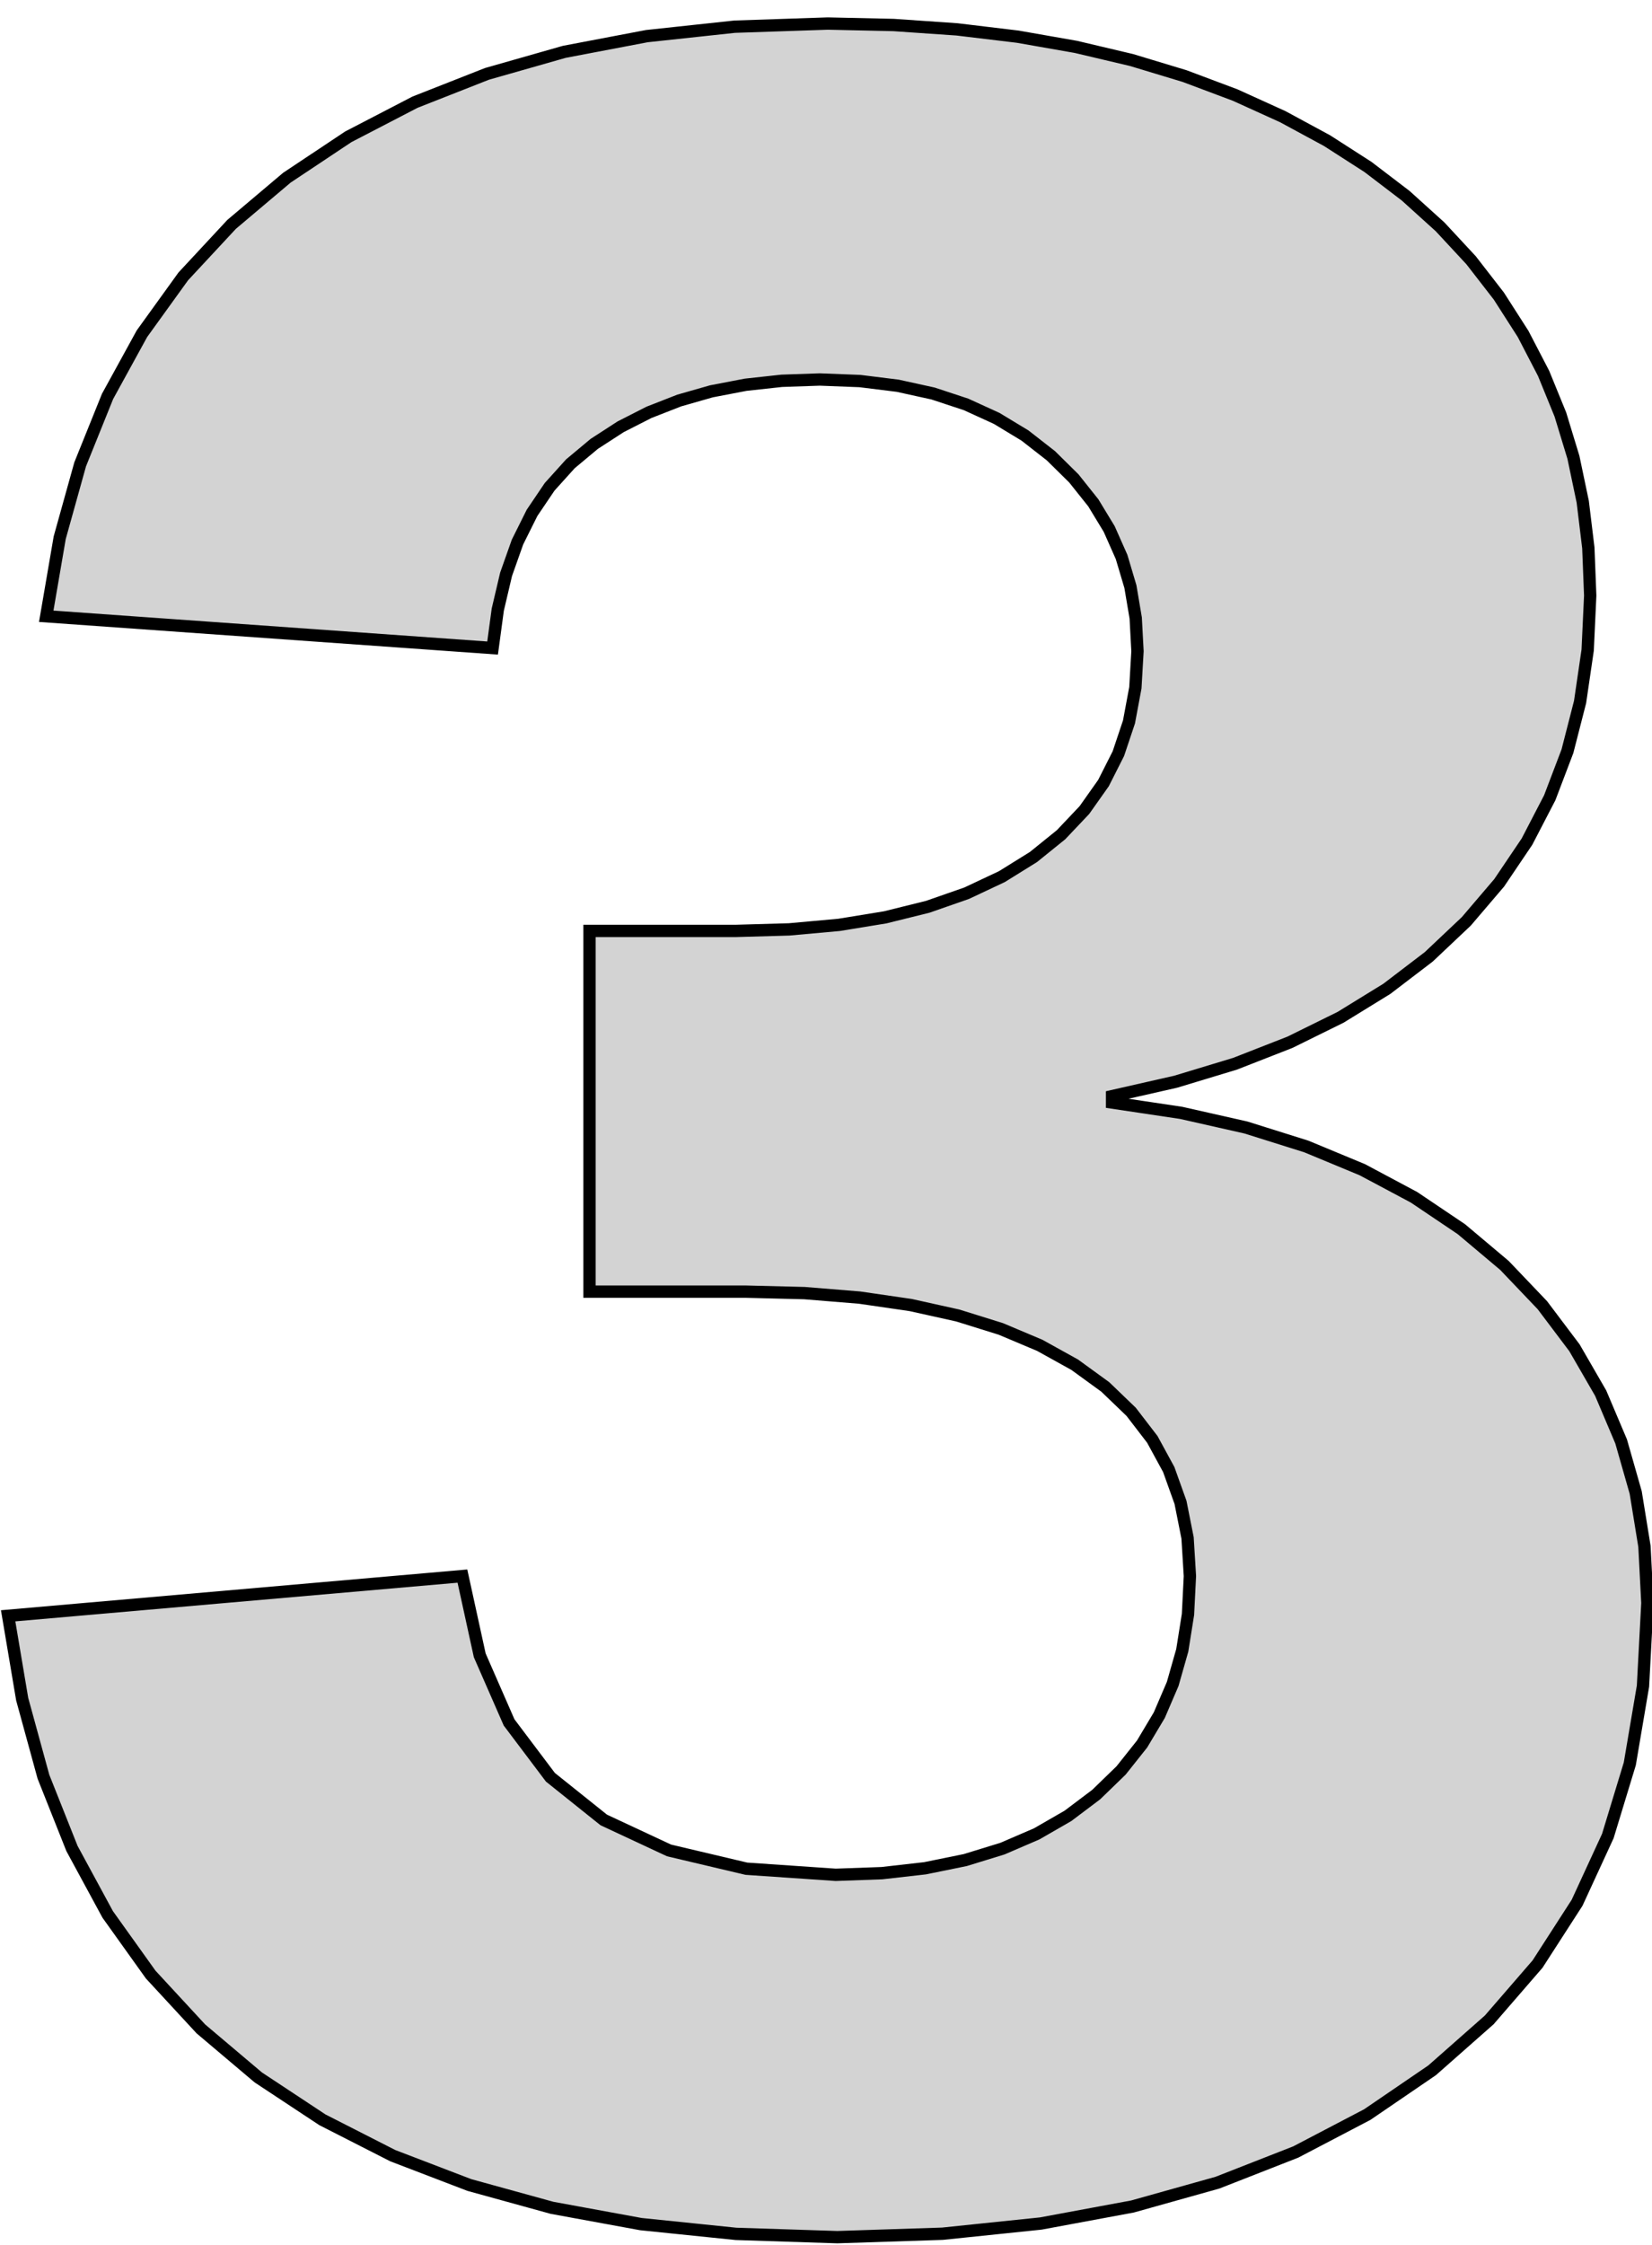<?xml version="1.0" standalone="no"?>
<!DOCTYPE svg PUBLIC "-//W3C//DTD SVG 1.1//EN" "http://www.w3.org/Graphics/SVG/1.1/DTD/svg11.dtd">
<svg width="67mm" height="91mm" viewBox="-33 -3 67 91" xmlns="http://www.w3.org/2000/svg" version="1.1">
<title>OpenSCAD Model</title>
<path d="
M 5.221,87.556 L 9.212,87.142 L 12.93,86.452 L 16.377,85.486 L 19.551,84.243 L 22.453,82.725
 L 25.083,80.93 L 27.399,78.887 L 29.359,76.623 L 30.962,74.138 L 32.209,71.432 L 33.1,68.505
 L 33.634,65.358 L 33.813,61.989 L 33.694,59.691 L 33.339,57.506 L 32.748,55.436 L 31.919,53.48
 L 30.855,51.639 L 29.553,49.912 L 28.015,48.3 L 26.27,46.832 L 24.349,45.539 L 22.252,44.421
 L 19.979,43.478 L 17.53,42.709 L 14.904,42.116 L 12.102,41.697 L 12.102,41.439 L 14.683,40.853
 L 17.088,40.125 L 19.316,39.254 L 21.369,38.242 L 23.245,37.088 L 24.945,35.791 L 26.468,34.353
 L 27.802,32.79 L 28.93,31.119 L 29.853,29.34 L 30.571,27.453 L 31.083,25.458 L 31.391,23.356
 L 31.494,21.146 L 31.418,19.21 L 31.191,17.341 L 30.813,15.54 L 30.284,13.805 L 29.603,12.137
 L 28.772,10.537 L 27.789,9.003 L 26.663,7.551 L 25.404,6.195 L 24.01,4.935 L 22.483,3.77
 L 20.821,2.702 L 19.025,1.73 L 17.095,0.854 L 15.046,0.085 L 12.893,-0.566 L 10.636,-1.099
 L 8.276,-1.513 L 5.812,-1.809 L 3.243,-1.986 L 0.571,-2.045 L -3.206,-1.918 L -6.768,-1.535
 L -10.116,-0.898 L -13.25,-0.005 L -16.169,1.143 L -18.874,2.546 L -21.365,4.204 L -23.607,6.097
 L -25.567,8.205 L -27.244,10.53 L -28.638,13.07 L -29.749,15.825 L -30.578,18.797 L -31.125,21.984
 L -13.022,23.272 L -12.812,21.715 L -12.475,20.283 L -12.012,18.975 L -11.423,17.793 L -10.708,16.735
 L -9.867,15.803 L -8.899,14.995 L -7.829,14.302 L -6.68,13.717 L -5.452,13.237 L -4.145,12.864
 L -2.759,12.598 L -1.294,12.438 L 0.249,12.385 L 1.876,12.448 L 3.407,12.638 L 4.842,12.953
 L 6.181,13.395 L 7.424,13.963 L 8.571,14.657 L 9.622,15.477 L 10.553,16.396 L 11.342,17.386
 L 11.986,18.447 L 12.488,19.579 L 12.846,20.782 L 13.061,22.056 L 13.133,23.401 L 13.047,24.881
 L 12.789,26.265 L 12.358,27.552 L 11.755,28.744 L 10.98,29.84 L 10.033,30.84 L 8.913,31.744
 L 7.633,32.539 L 6.205,33.211 L 4.628,33.761 L 2.903,34.189 L 1.029,34.495 L -0.994,34.678
 L -3.165,34.74 L -9.092,34.74 L -9.092,49.363 L -2.779,49.363 L -0.376,49.423 L 1.862,49.605
 L 3.936,49.907 L 5.845,50.331 L 7.591,50.875 L 9.171,51.541 L 10.588,52.327 L 11.827,53.227
 L 12.876,54.236 L 13.734,55.352 L 14.401,56.576 L 14.878,57.908 L 15.164,59.347 L 15.259,60.895
 L 15.181,62.448 L 14.949,63.905 L 14.561,65.267 L 14.018,66.532 L 13.32,67.702 L 12.467,68.775
 L 11.458,69.753 L 10.312,70.616 L 9.044,71.346 L 7.656,71.944 L 6.147,72.408 L 4.516,72.74
 L 2.765,72.939 L 0.893,73.006 L -2.729,72.758 L -5.865,72.017 L -8.514,70.781 L -10.677,69.051
 L -12.353,66.827 L -13.543,64.108 L -14.246,60.895 L -32.67,62.505 L -32.1,65.885 L -31.238,69.029
 L -30.081,71.938 L -28.632,74.611 L -26.889,77.049 L -24.853,79.252 L -22.524,81.22 L -19.923,82.938
 L -17.071,84.391 L -13.967,85.58 L -10.613,86.505 L -7.007,87.166 L -3.15,87.562 L 0.958,87.695
 z
" stroke="black" fill="lightgray" stroke-width="0.5"/>
</svg>
